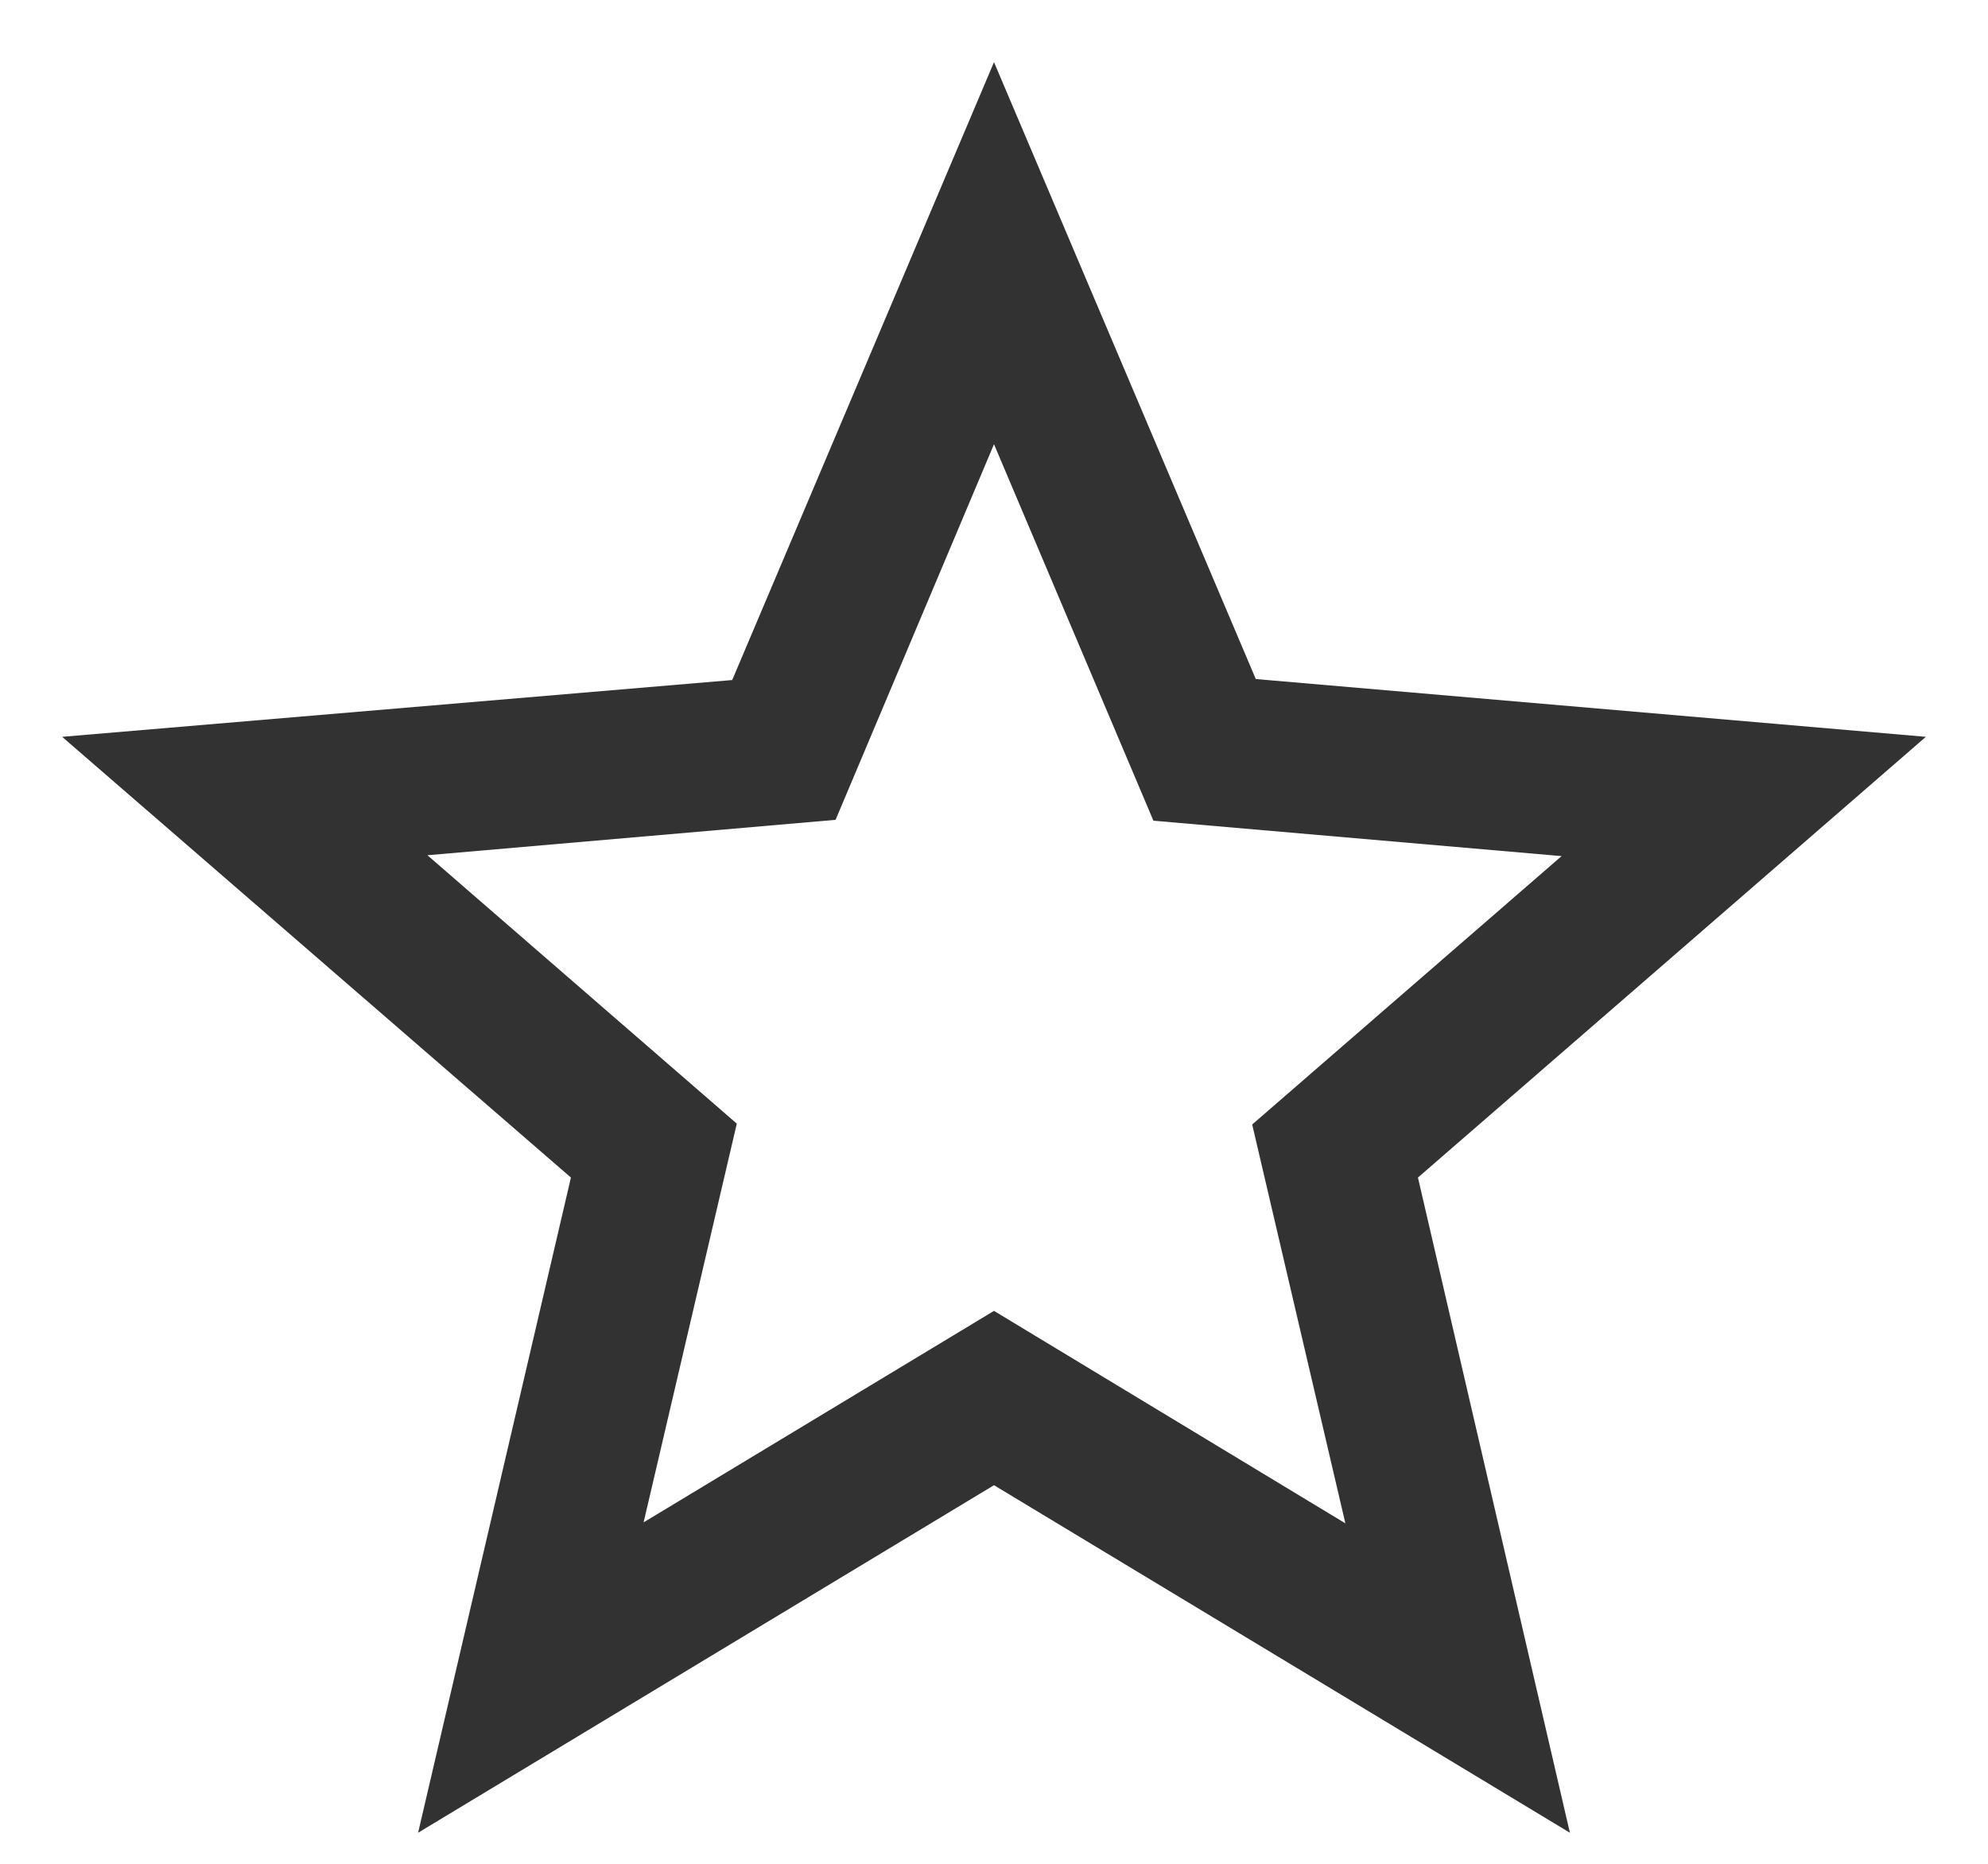 <svg width="16" height="15" viewBox="0 0 16 15" fill="none" xmlns="http://www.w3.org/2000/svg">
<path d="M15.5 5.93L10.107 5.465L8 0.5L5.893 5.473L0.5 5.93L4.595 9.477L3.365 14.75L8 11.953L12.635 14.75L11.412 9.477L15.5 5.93ZM8 10.55L5.18 12.252L5.93 9.043L3.44 6.883L6.725 6.598L8 3.575L9.283 6.605L12.568 6.89L10.078 9.05L10.828 12.26L8 10.55Z" fill="#323232"/>
</svg>

